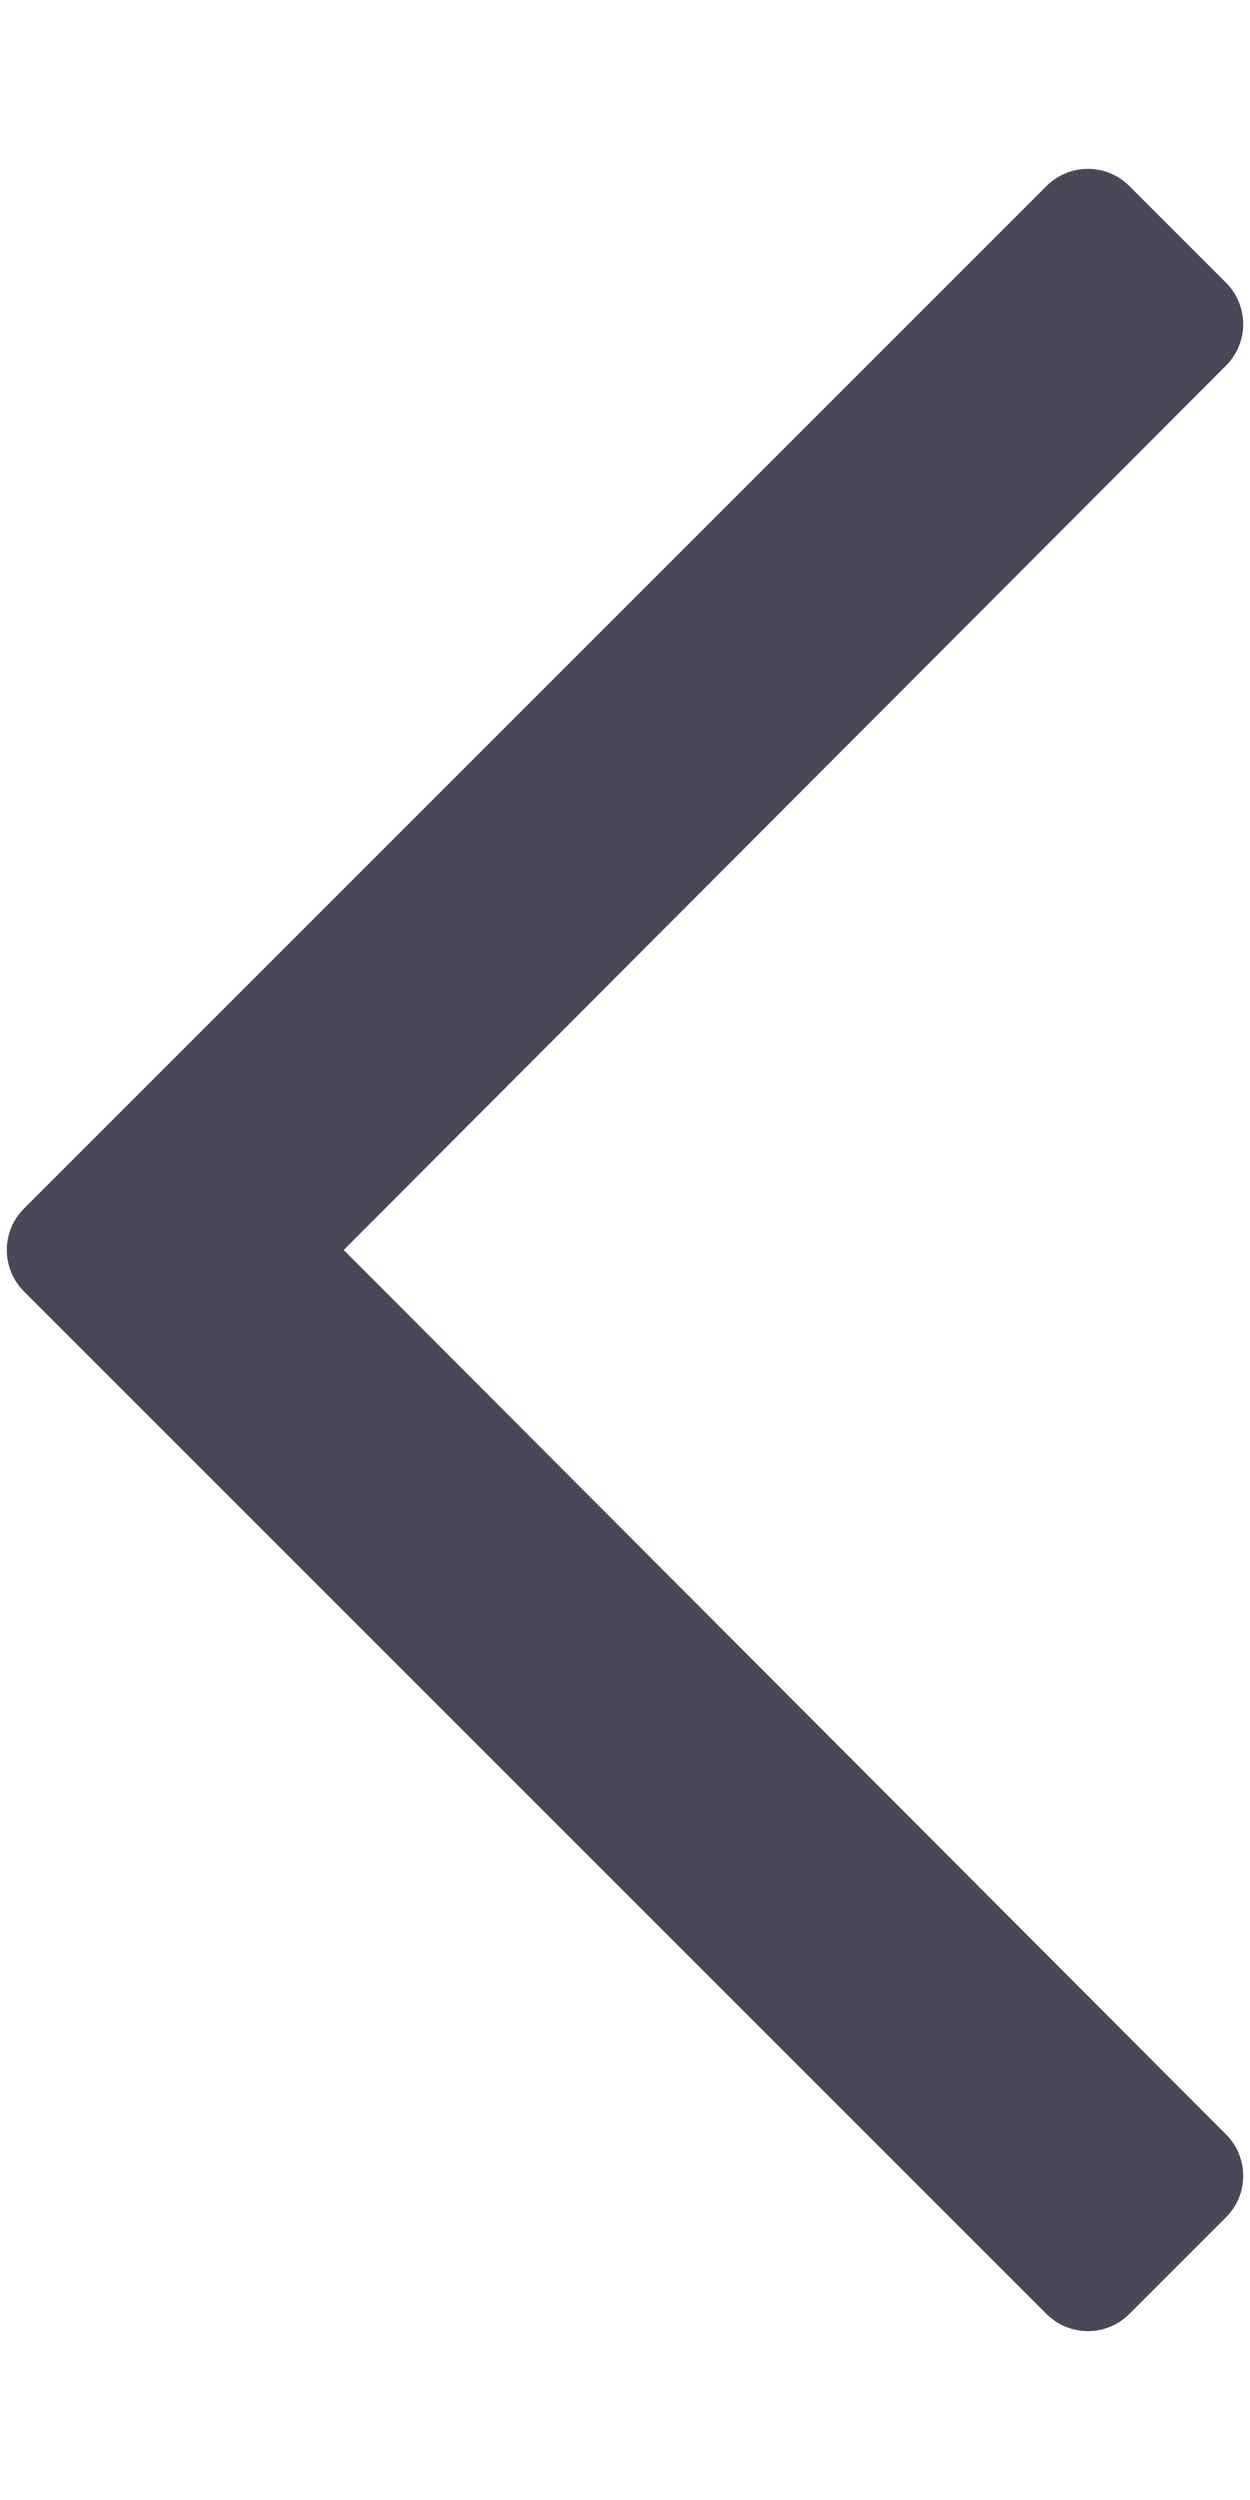 <svg width="35" height="70" viewBox="0 0 35 70" fill="none" xmlns="http://www.w3.org/2000/svg">
    <path d="M31.622 64.791L34.329 62.084C34.97 61.443 34.97 60.405 34.329 59.764L9.624 35L34.329 10.236C34.97 9.595 34.97 8.557 34.329 7.916L31.622 5.209C30.981 4.568 29.943 4.568 29.302 5.209L0.671 33.84C0.03 34.481 0.03 35.519 0.671 36.16L29.302 64.791C29.943 65.432 30.981 65.432 31.622 64.791Z" fill="#4A4756"/>
</svg>
